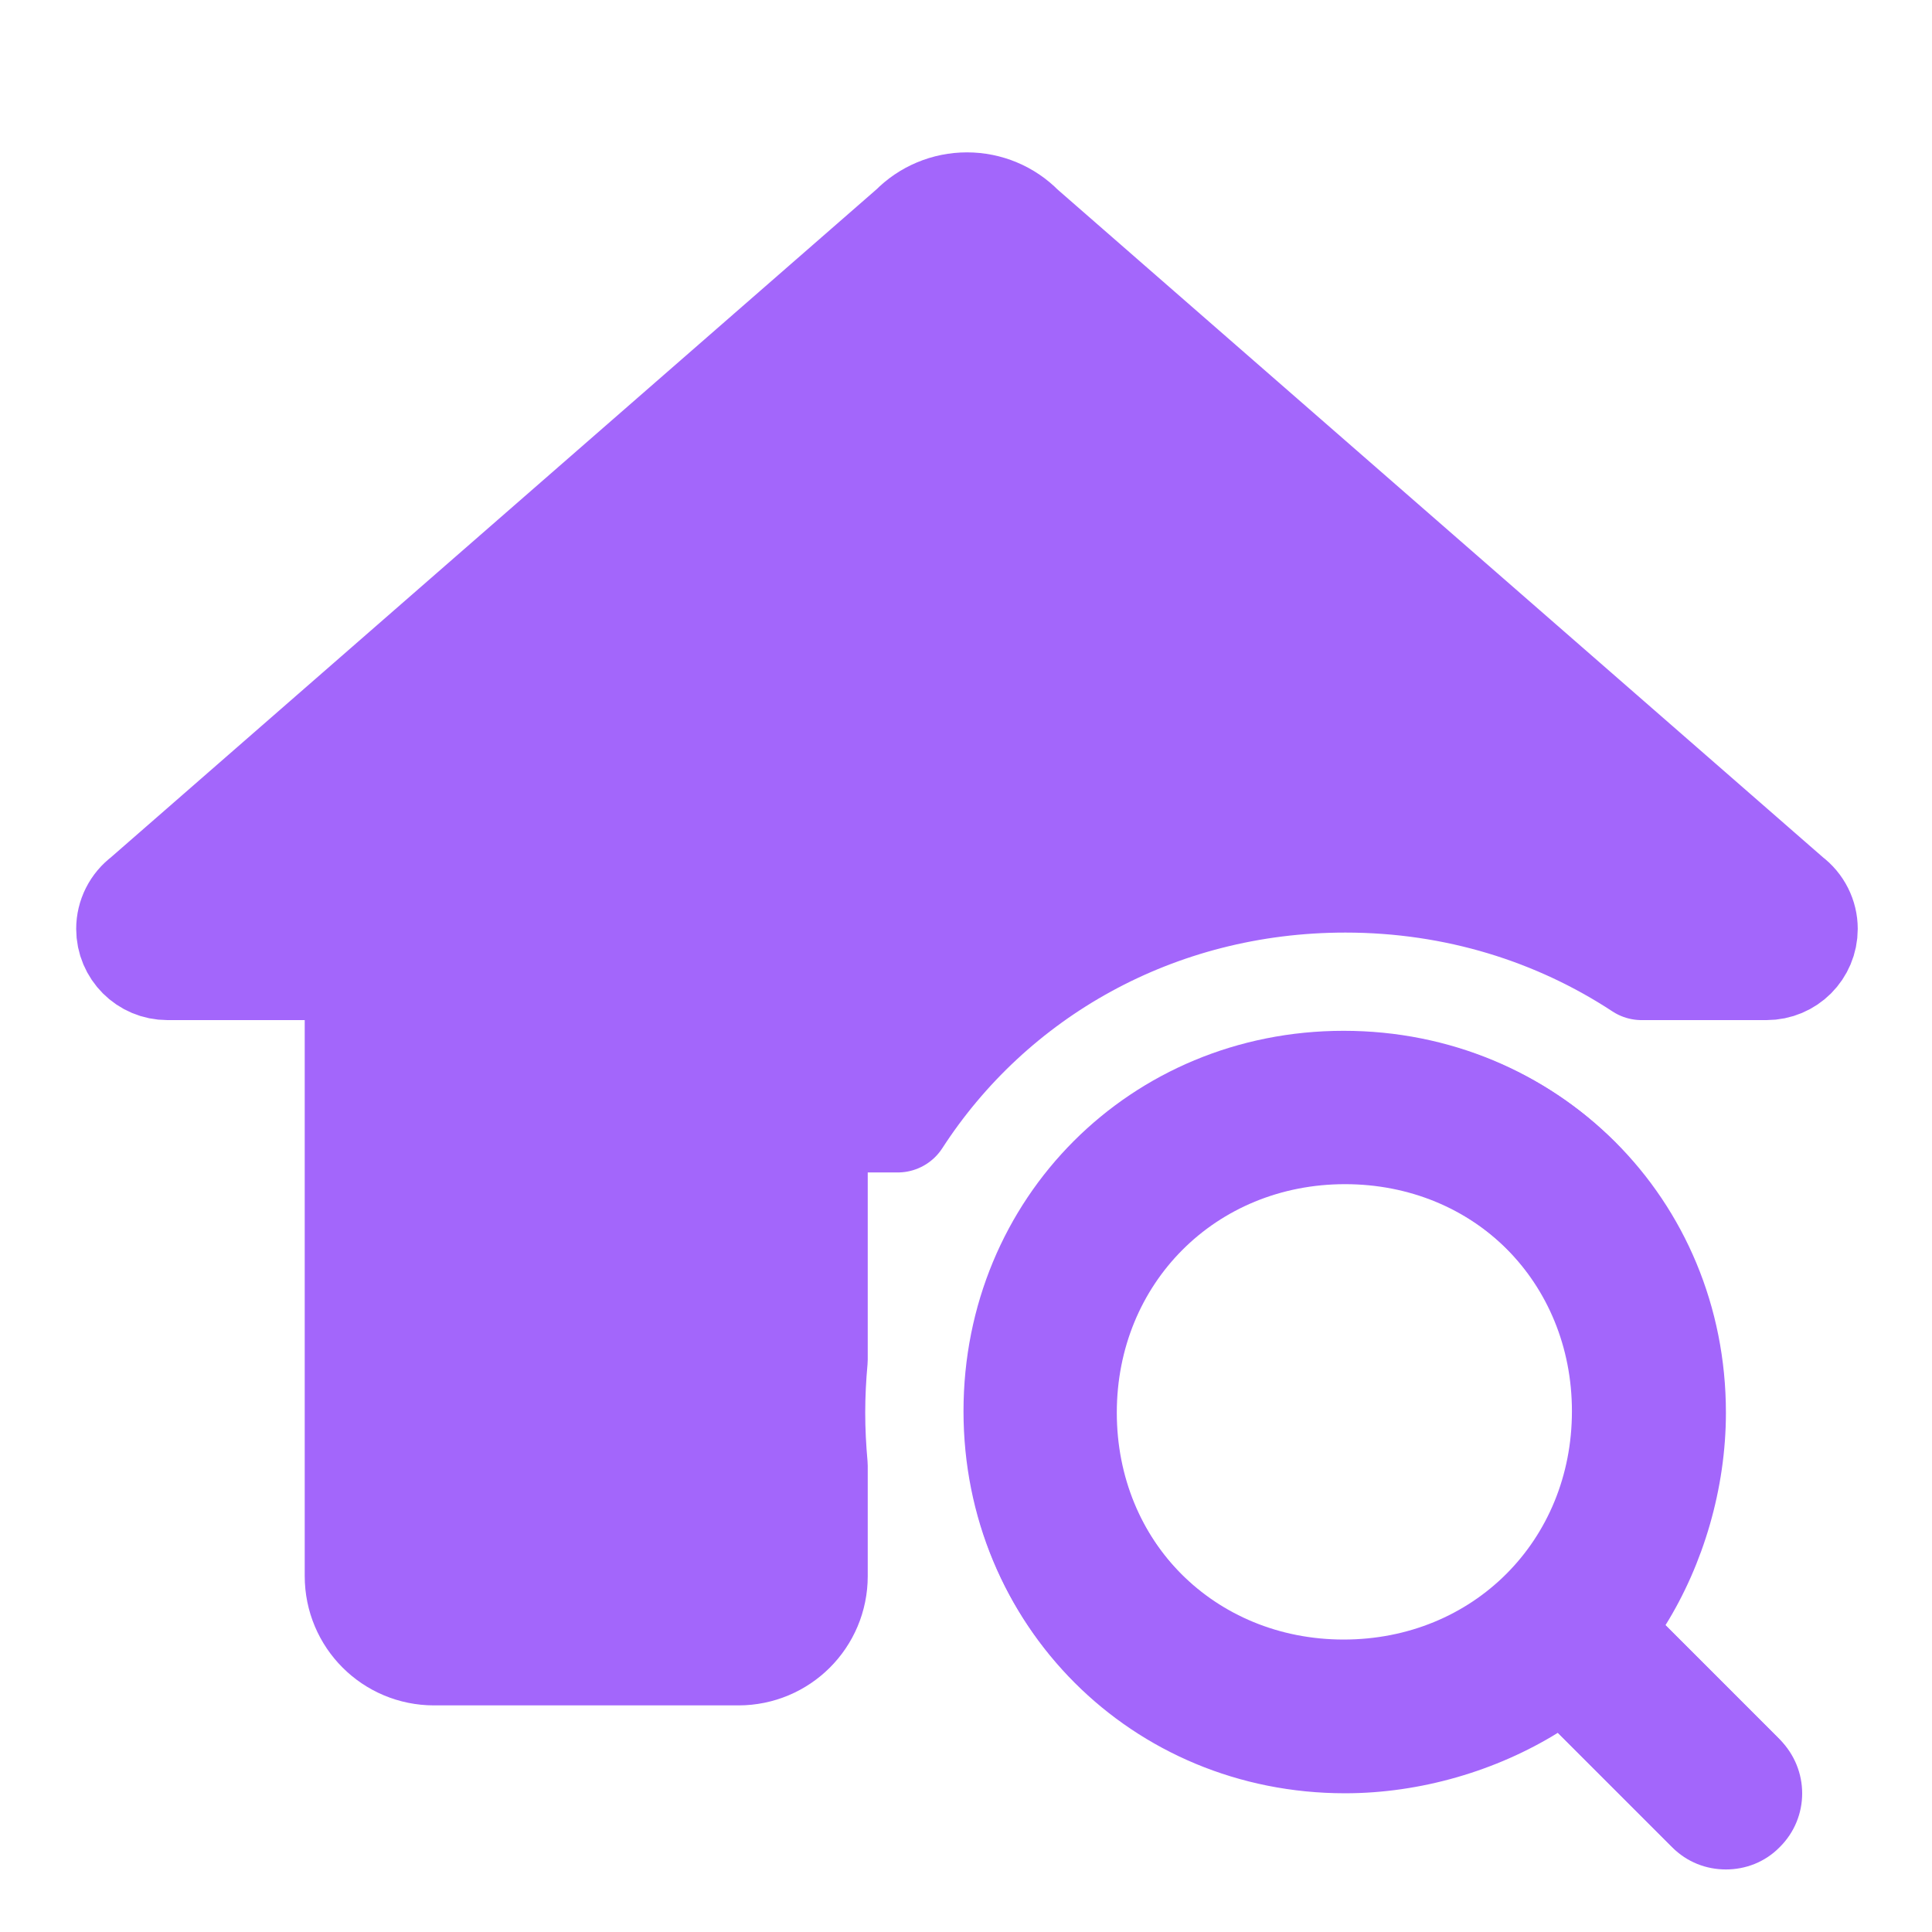 <?xml version="1.0" encoding="UTF-8"?>
<svg xmlns="http://www.w3.org/2000/svg" xmlns:xlink="http://www.w3.org/1999/xlink" viewBox="0 0 24 24" width="24px" height="24px">
<g id="surface6992675">
<path style="fill-rule:nonzero;fill:rgb(163, 102, 251);fill-opacity:1;stroke-width:10;stroke-linecap:butt;stroke-linejoin:round;stroke:rgb(163, 102, 251);stroke-opacity:1;stroke-miterlimit:10;" d="M 91.095 16.472 C 91.095 16.472 91.125 16.502 91.125 16.502 L 163.378 79.542 C 164.297 80.223 164.83 81.29 164.83 82.415 C 164.83 84.4 163.23 86 161.245 86 L 149.484 86 C 141.545 80.786 132.006 77.764 121.608 77.764 C 103.745 77.764 88.34 86.652 79.483 100.338 L 71.662 100.338 L 71.662 122.941 C 71.514 124.571 71.425 126.259 71.425 127.948 C 71.425 129.636 71.514 131.295 71.662 132.954 L 71.662 143.323 C 71.662 147.292 68.463 150.492 64.493 150.492 L 35.846 150.492 C 31.877 150.492 28.677 147.292 28.677 143.323 L 28.677 86 L 10.755 86 C 8.77 86 7.17 84.4 7.17 82.415 C 7.17 81.29 7.703 80.223 8.622 79.542 L 80.905 16.472 C 82.238 15.109 84.074 14.339 86 14.339 C 87.926 14.339 89.762 15.109 91.095 16.472 Z M 91.095 16.472 " transform="matrix(0.132,0,0,0.132,0.66,0.66)"/>
<path style="fill-rule:nonzero;fill:rgb(163, 102, 251);fill-opacity:1;stroke-width:10;stroke-linecap:butt;stroke-linejoin:round;stroke:none;stroke-opacity:1;stroke-miterlimit:10;" d="M 162.489 168.829 C 161.097 170.251 159.26 170.932 157.424 170.932 C 155.587 170.932 153.75 170.251 152.358 168.829 L 141.604 158.075 C 135.857 161.63 128.718 163.763 121.579 163.763 C 101.523 163.763 85.763 148.003 85.763 127.948 C 85.763 107.863 101.523 92.103 121.579 92.103 C 141.664 92.103 157.424 107.863 157.424 127.948 C 157.424 135.087 155.291 142.227 151.736 147.944 L 162.489 158.698 C 165.304 161.512 165.304 166.044 162.489 168.829 Z M 121.579 149.455 C 133.784 149.455 143.086 140.123 143.086 127.948 C 143.086 115.772 133.784 106.441 121.579 106.441 C 109.403 106.441 100.101 115.772 100.101 127.948 C 100.101 140.123 109.403 149.455 121.579 149.455 Z M 121.579 149.455 " transform="matrix(0.132,0,0,0.132,0.66,0.66)"/>
<path style=" stroke:none;fill-rule:nonzero;fill:rgb(163, 102, 251);fill-opacity:1;" d="M 12.672 2.832 C 12.672 2.832 12.676 2.836 12.676 2.836 L 22.203 11.148 C 22.324 11.238 22.395 11.379 22.395 11.527 C 22.395 11.789 22.184 12 21.922 12 L 20.371 12 C 19.324 11.312 18.066 10.914 16.695 10.914 C 14.34 10.914 12.309 12.086 11.141 13.891 L 10.109 13.891 L 10.109 16.871 C 10.09 17.086 10.078 17.309 10.078 17.531 C 10.078 17.754 10.09 17.973 10.109 18.191 L 10.109 19.559 C 10.109 20.082 9.688 20.504 9.164 20.504 L 5.387 20.504 C 4.863 20.504 4.441 20.082 4.441 19.559 L 4.441 12 L 2.078 12 C 1.816 12 1.605 11.789 1.605 11.527 C 1.605 11.379 1.676 11.238 1.797 11.148 L 11.328 2.832 C 11.504 2.652 11.746 2.551 12 2.551 C 12.254 2.551 12.496 2.652 12.672 2.832 Z M 12.672 2.832 "/>
<path style=" stroke:none;fill-rule:nonzero;fill:rgb(163, 102, 251);fill-opacity:1;" d="M 22.086 21.586 L 20.668 20.168 C 21.137 19.414 21.418 18.473 21.418 17.531 C 21.418 14.883 19.34 12.805 16.691 12.805 C 14.047 12.805 11.969 14.883 11.969 17.531 C 11.969 20.176 14.047 22.254 16.691 22.254 C 17.633 22.254 18.574 21.973 19.332 21.504 L 20.75 22.922 C 20.934 23.109 21.176 23.199 21.418 23.199 C 21.66 23.199 21.902 23.109 22.086 22.922 C 22.457 22.555 22.457 21.957 22.086 21.586 Z M 13.859 17.531 C 13.859 15.926 15.086 14.695 16.691 14.695 C 18.301 14.695 19.527 15.926 19.527 17.531 C 19.527 19.137 18.301 20.367 16.691 20.367 C 15.086 20.367 13.859 19.137 13.859 17.531 Z M 13.859 17.531 "/>
</g>
</svg>
